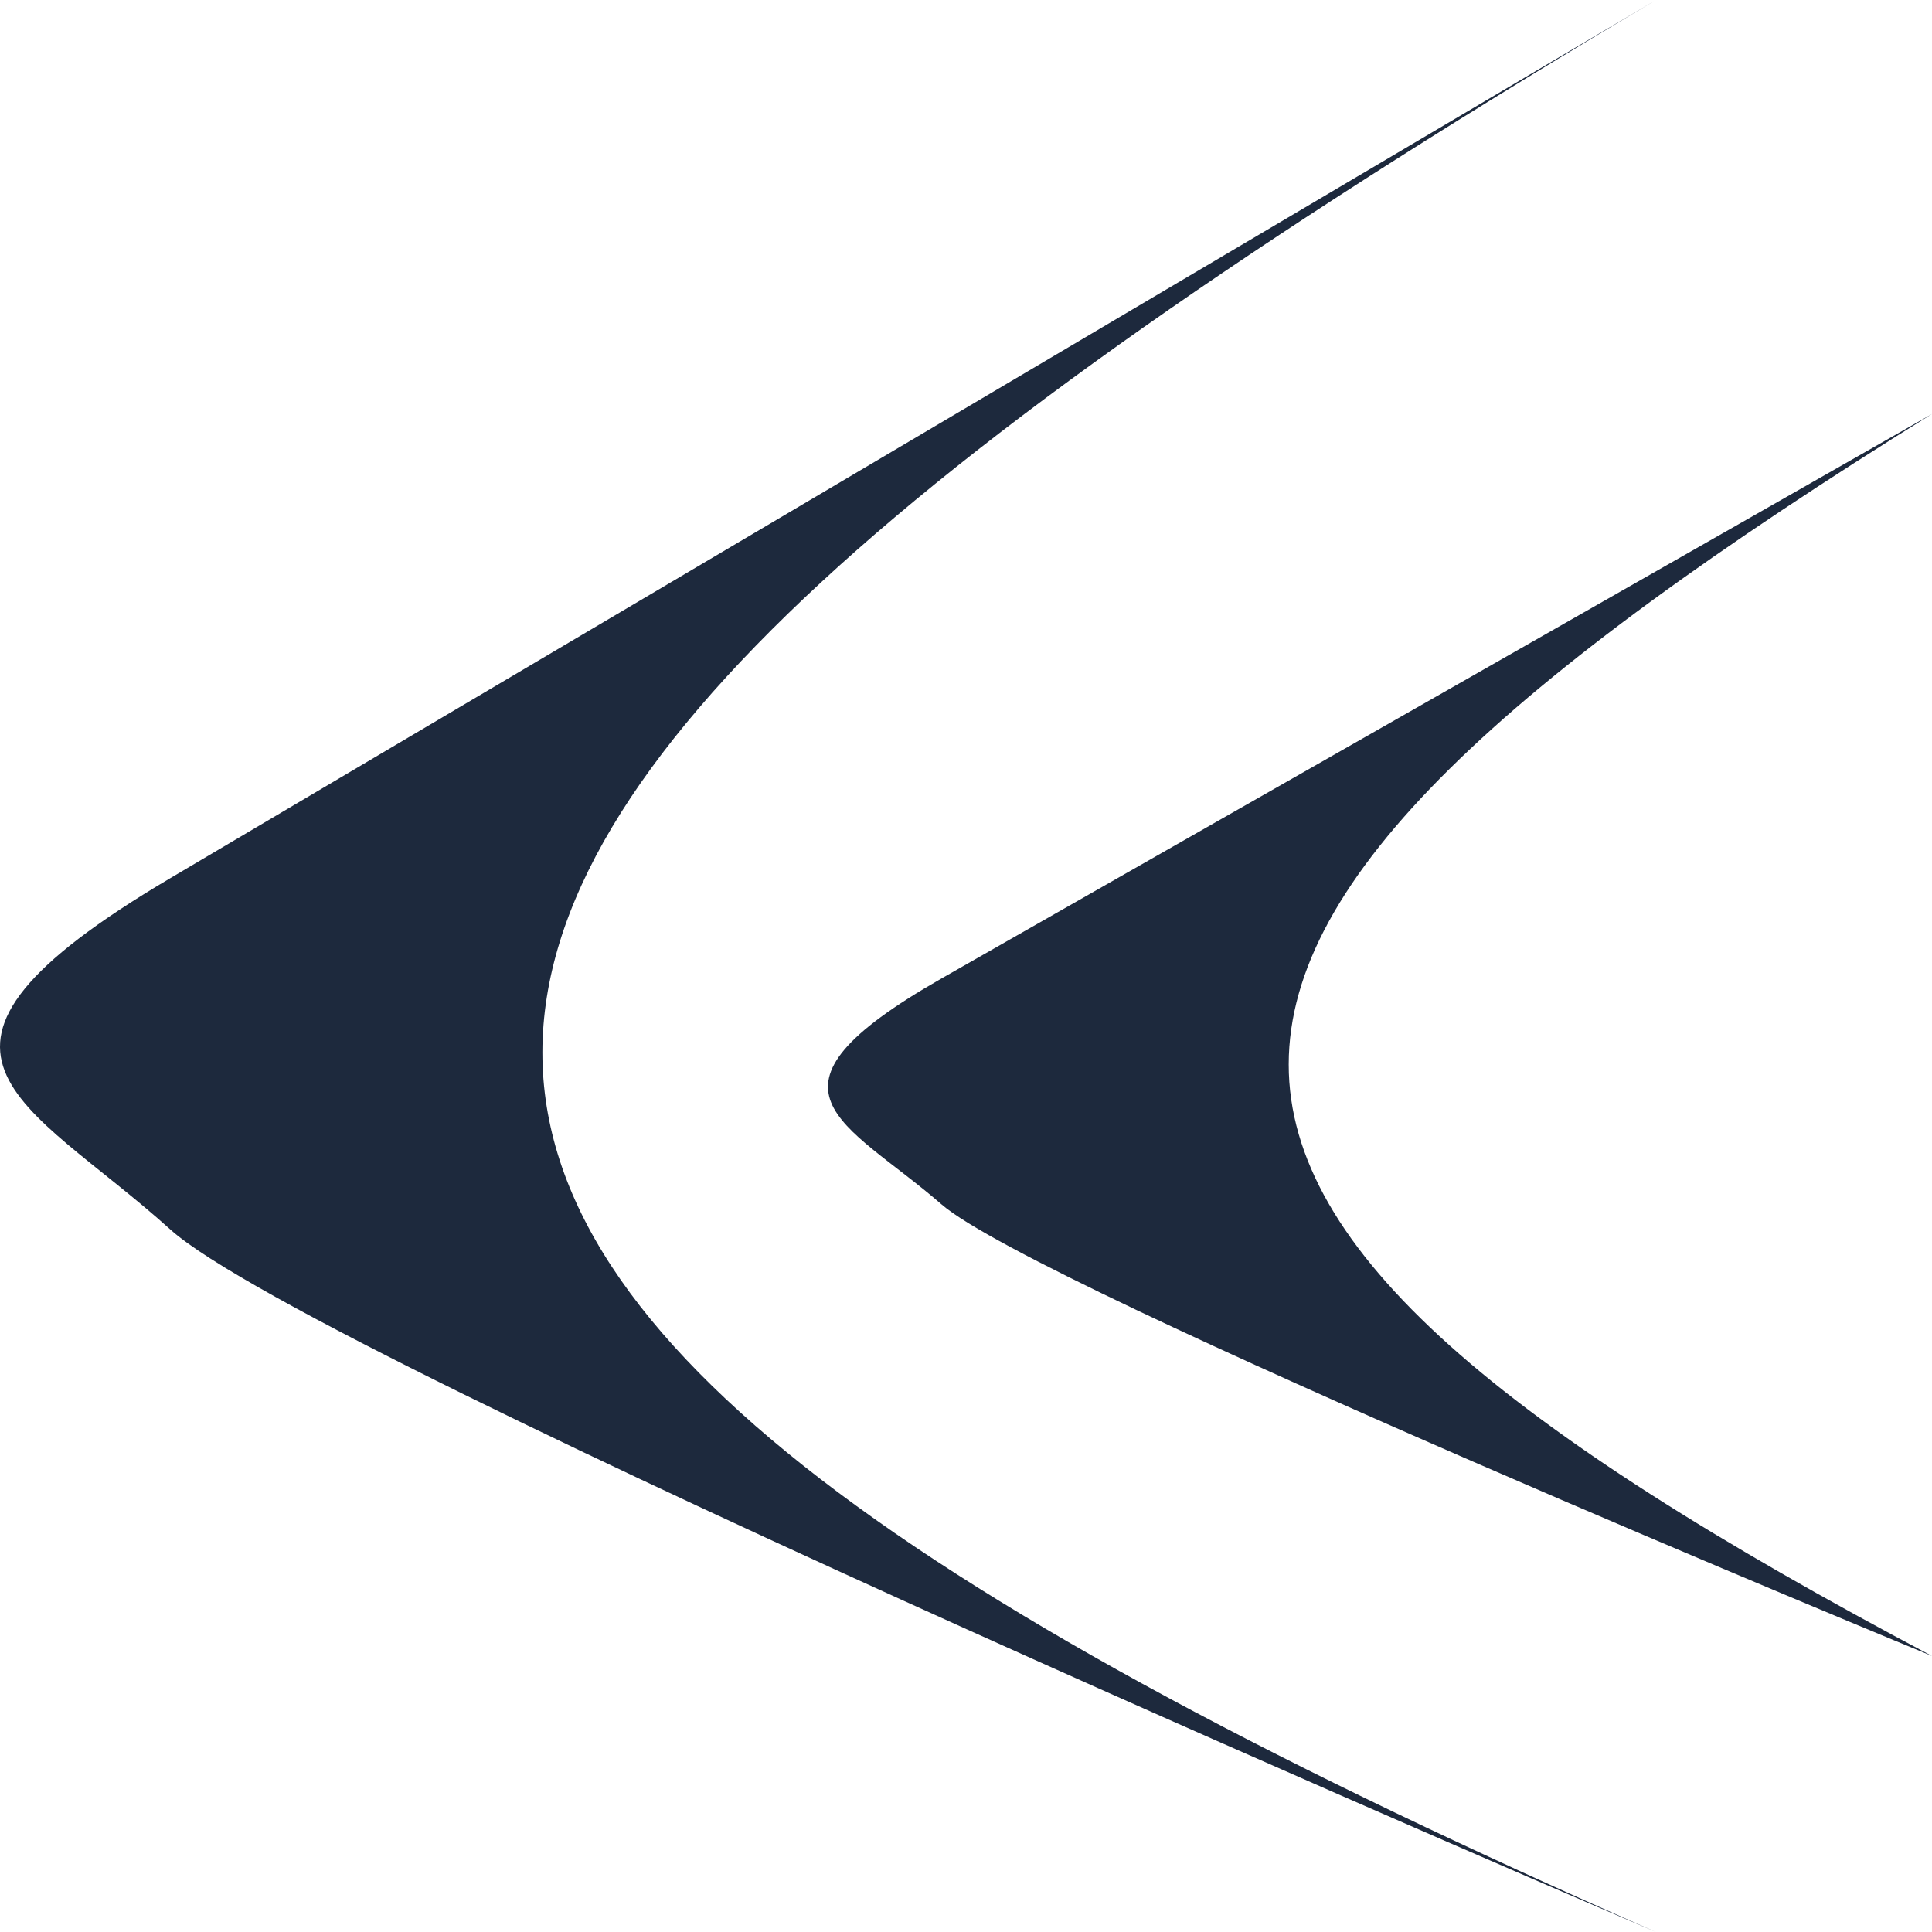 <svg width="22" height="22" viewBox="0 0 22 22" fill="none" xmlns="http://www.w3.org/2000/svg">
<path d="M10.721 11.142C12.977 9.857 22 4.714 22 4.714C12.239 10.775 12.227 13.687 22 18.857C22 18.857 11.816 14.666 10.721 13.714C9.625 12.762 8.465 12.428 10.721 11.142Z" fill="#1D293D"/>
<path d="M1.939 10C5.322 8 18.857 0 18.857 0C1.961 10.045 1.938 14.574 18.857 22C18.857 22 3.582 15.481 1.939 14C0.295 12.519 -1.445 12 1.939 10Z" fill="#1D293D"/>
</svg>

